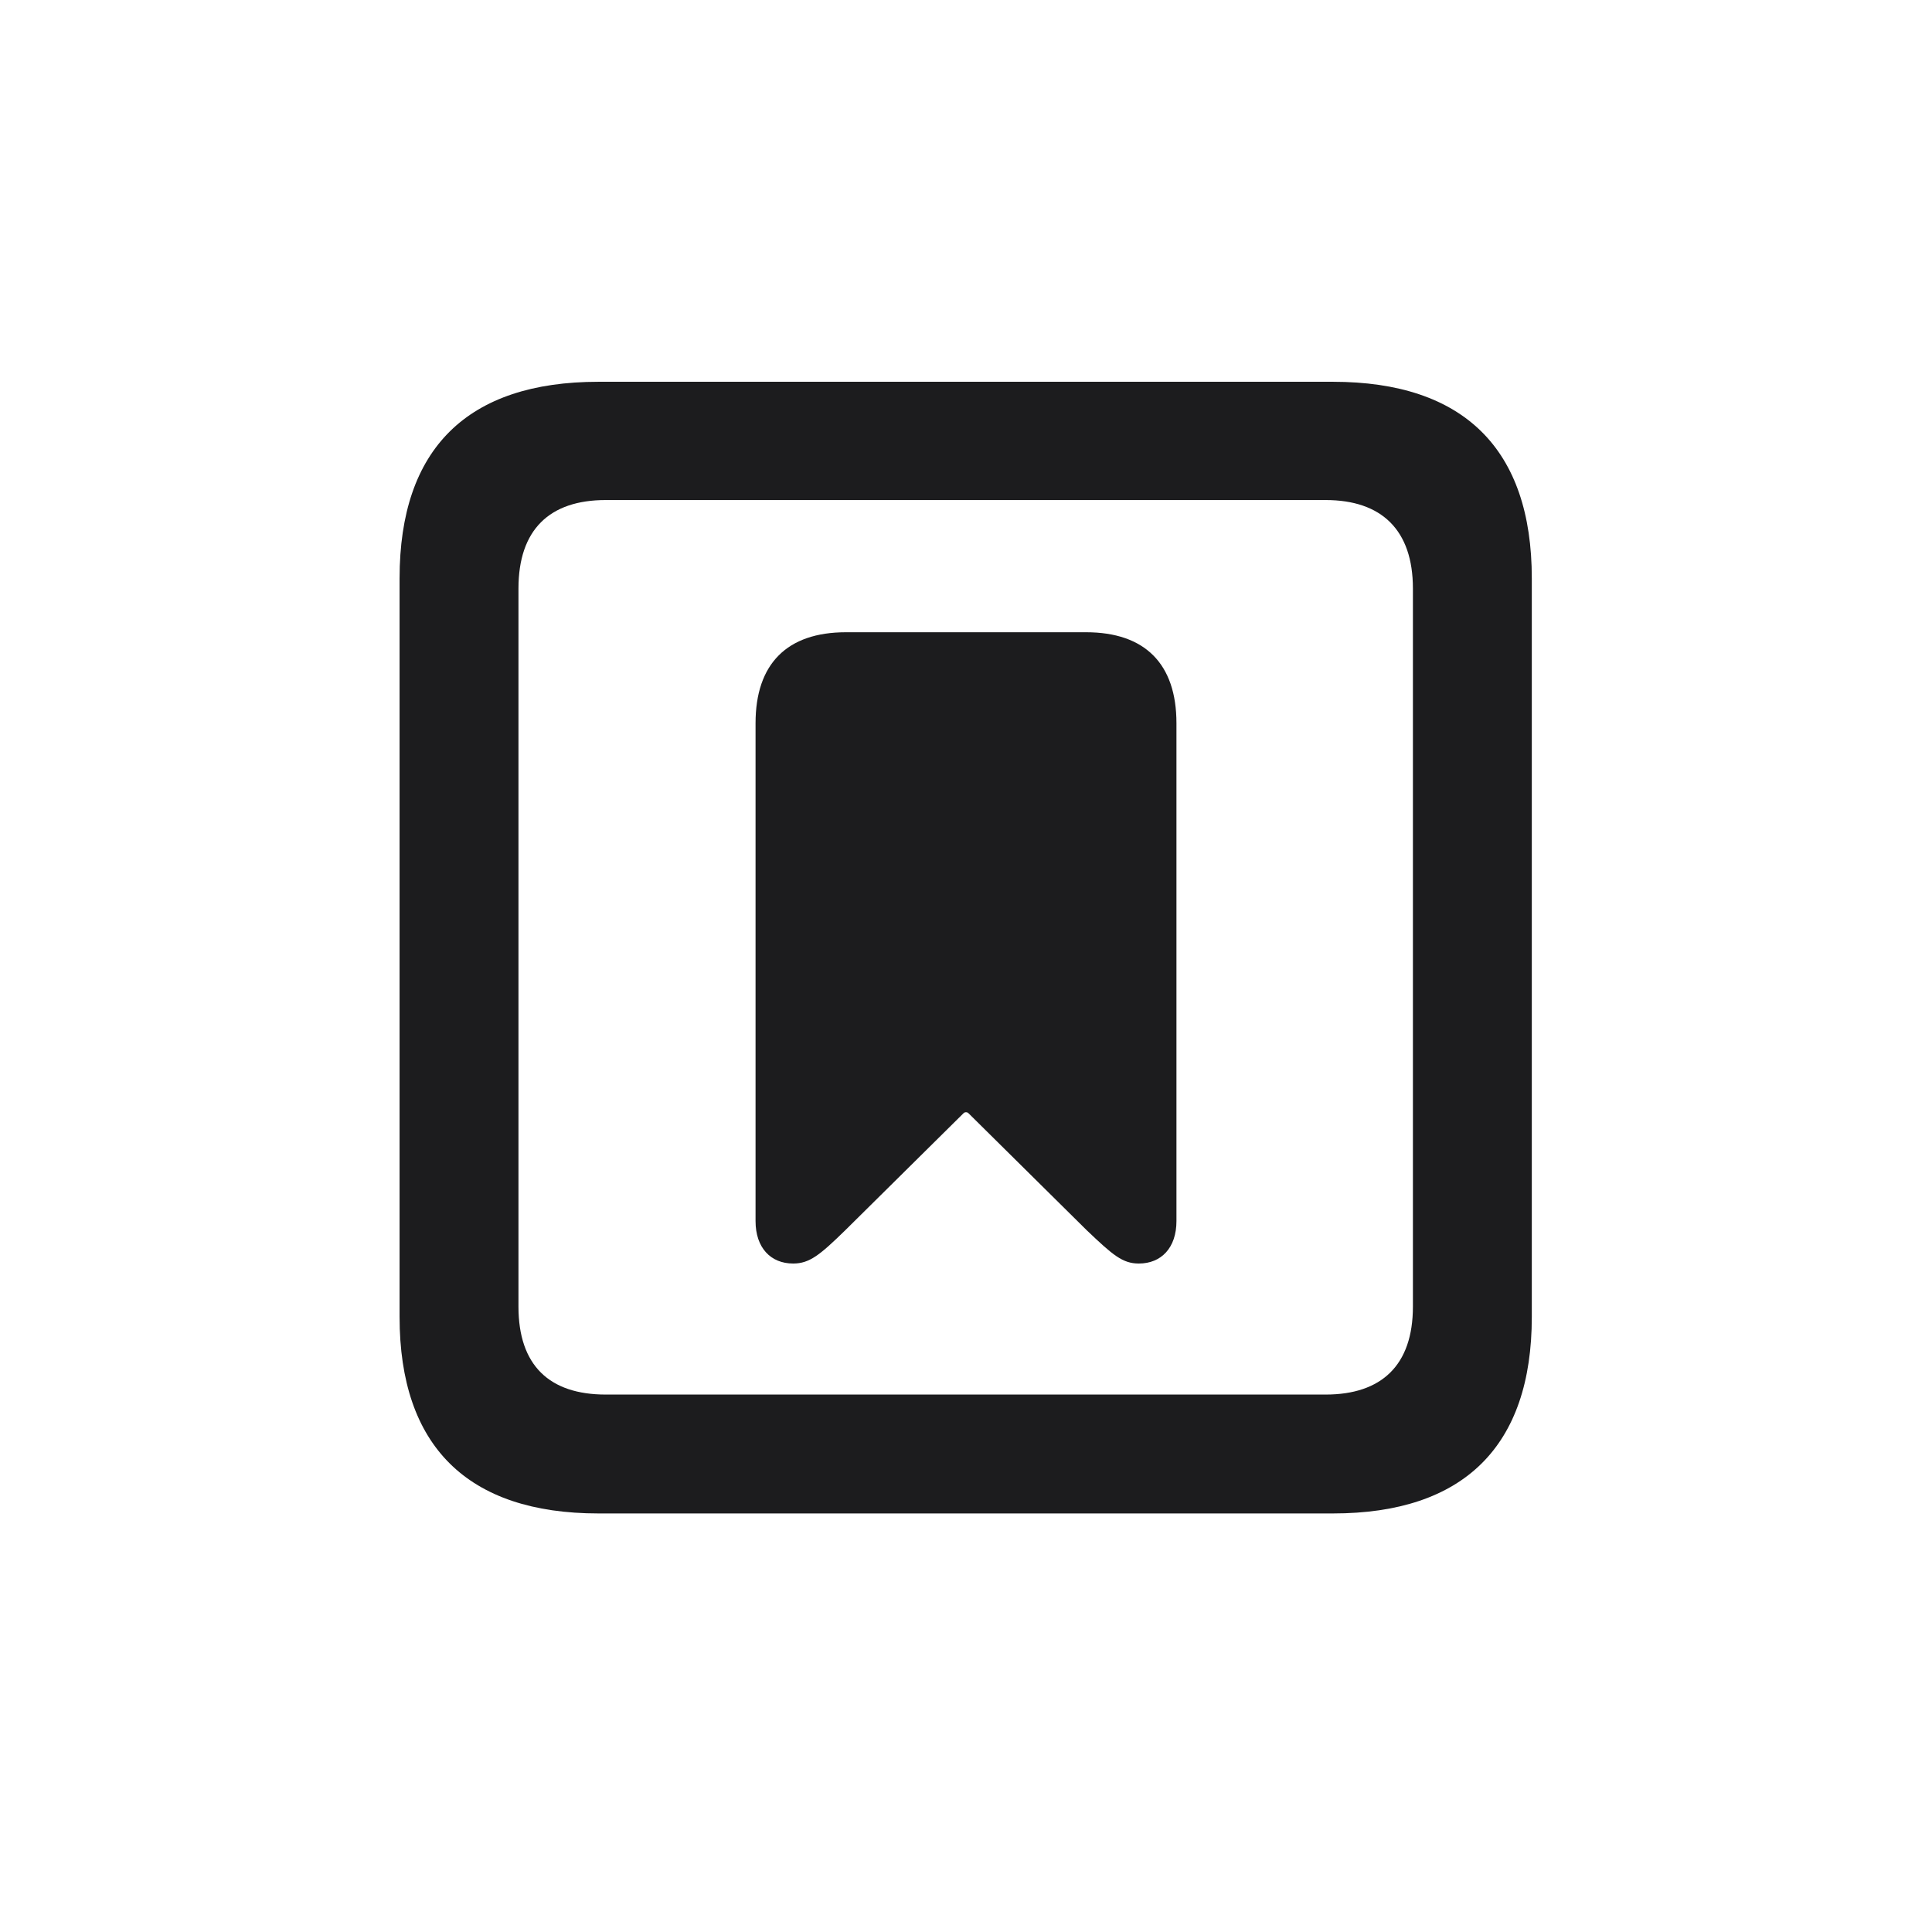 <svg width="28" height="28" viewBox="0 0 28 28" fill="none" xmlns="http://www.w3.org/2000/svg">
<path d="M8.674 21.934H19.317C21.216 21.934 22.2 20.958 22.2 19.086V8.381C22.2 6.509 21.216 5.533 19.317 5.533H8.674C6.775 5.533 5.791 6.5 5.791 8.381V19.086C5.791 20.958 6.775 21.934 8.674 21.934ZM8.779 20.211C7.962 20.211 7.514 19.789 7.514 18.936V8.53C7.514 7.678 7.962 7.247 8.779 7.247H19.212C20.02 7.247 20.477 7.678 20.477 8.53V18.936C20.477 19.789 20.02 20.211 19.212 20.211H8.779ZM11.495 18.312C11.732 18.312 11.882 18.189 12.251 17.829L13.965 16.133C13.982 16.115 14.018 16.115 14.035 16.133L15.749 17.829C16.127 18.189 16.268 18.312 16.505 18.312C16.83 18.312 17.05 18.084 17.05 17.697V10.481C17.05 9.62 16.593 9.163 15.74 9.163H12.26C11.407 9.163 10.95 9.62 10.95 10.481V17.697C10.95 18.084 11.17 18.312 11.495 18.312Z" fill="#1C1C1E"/>
</svg>
